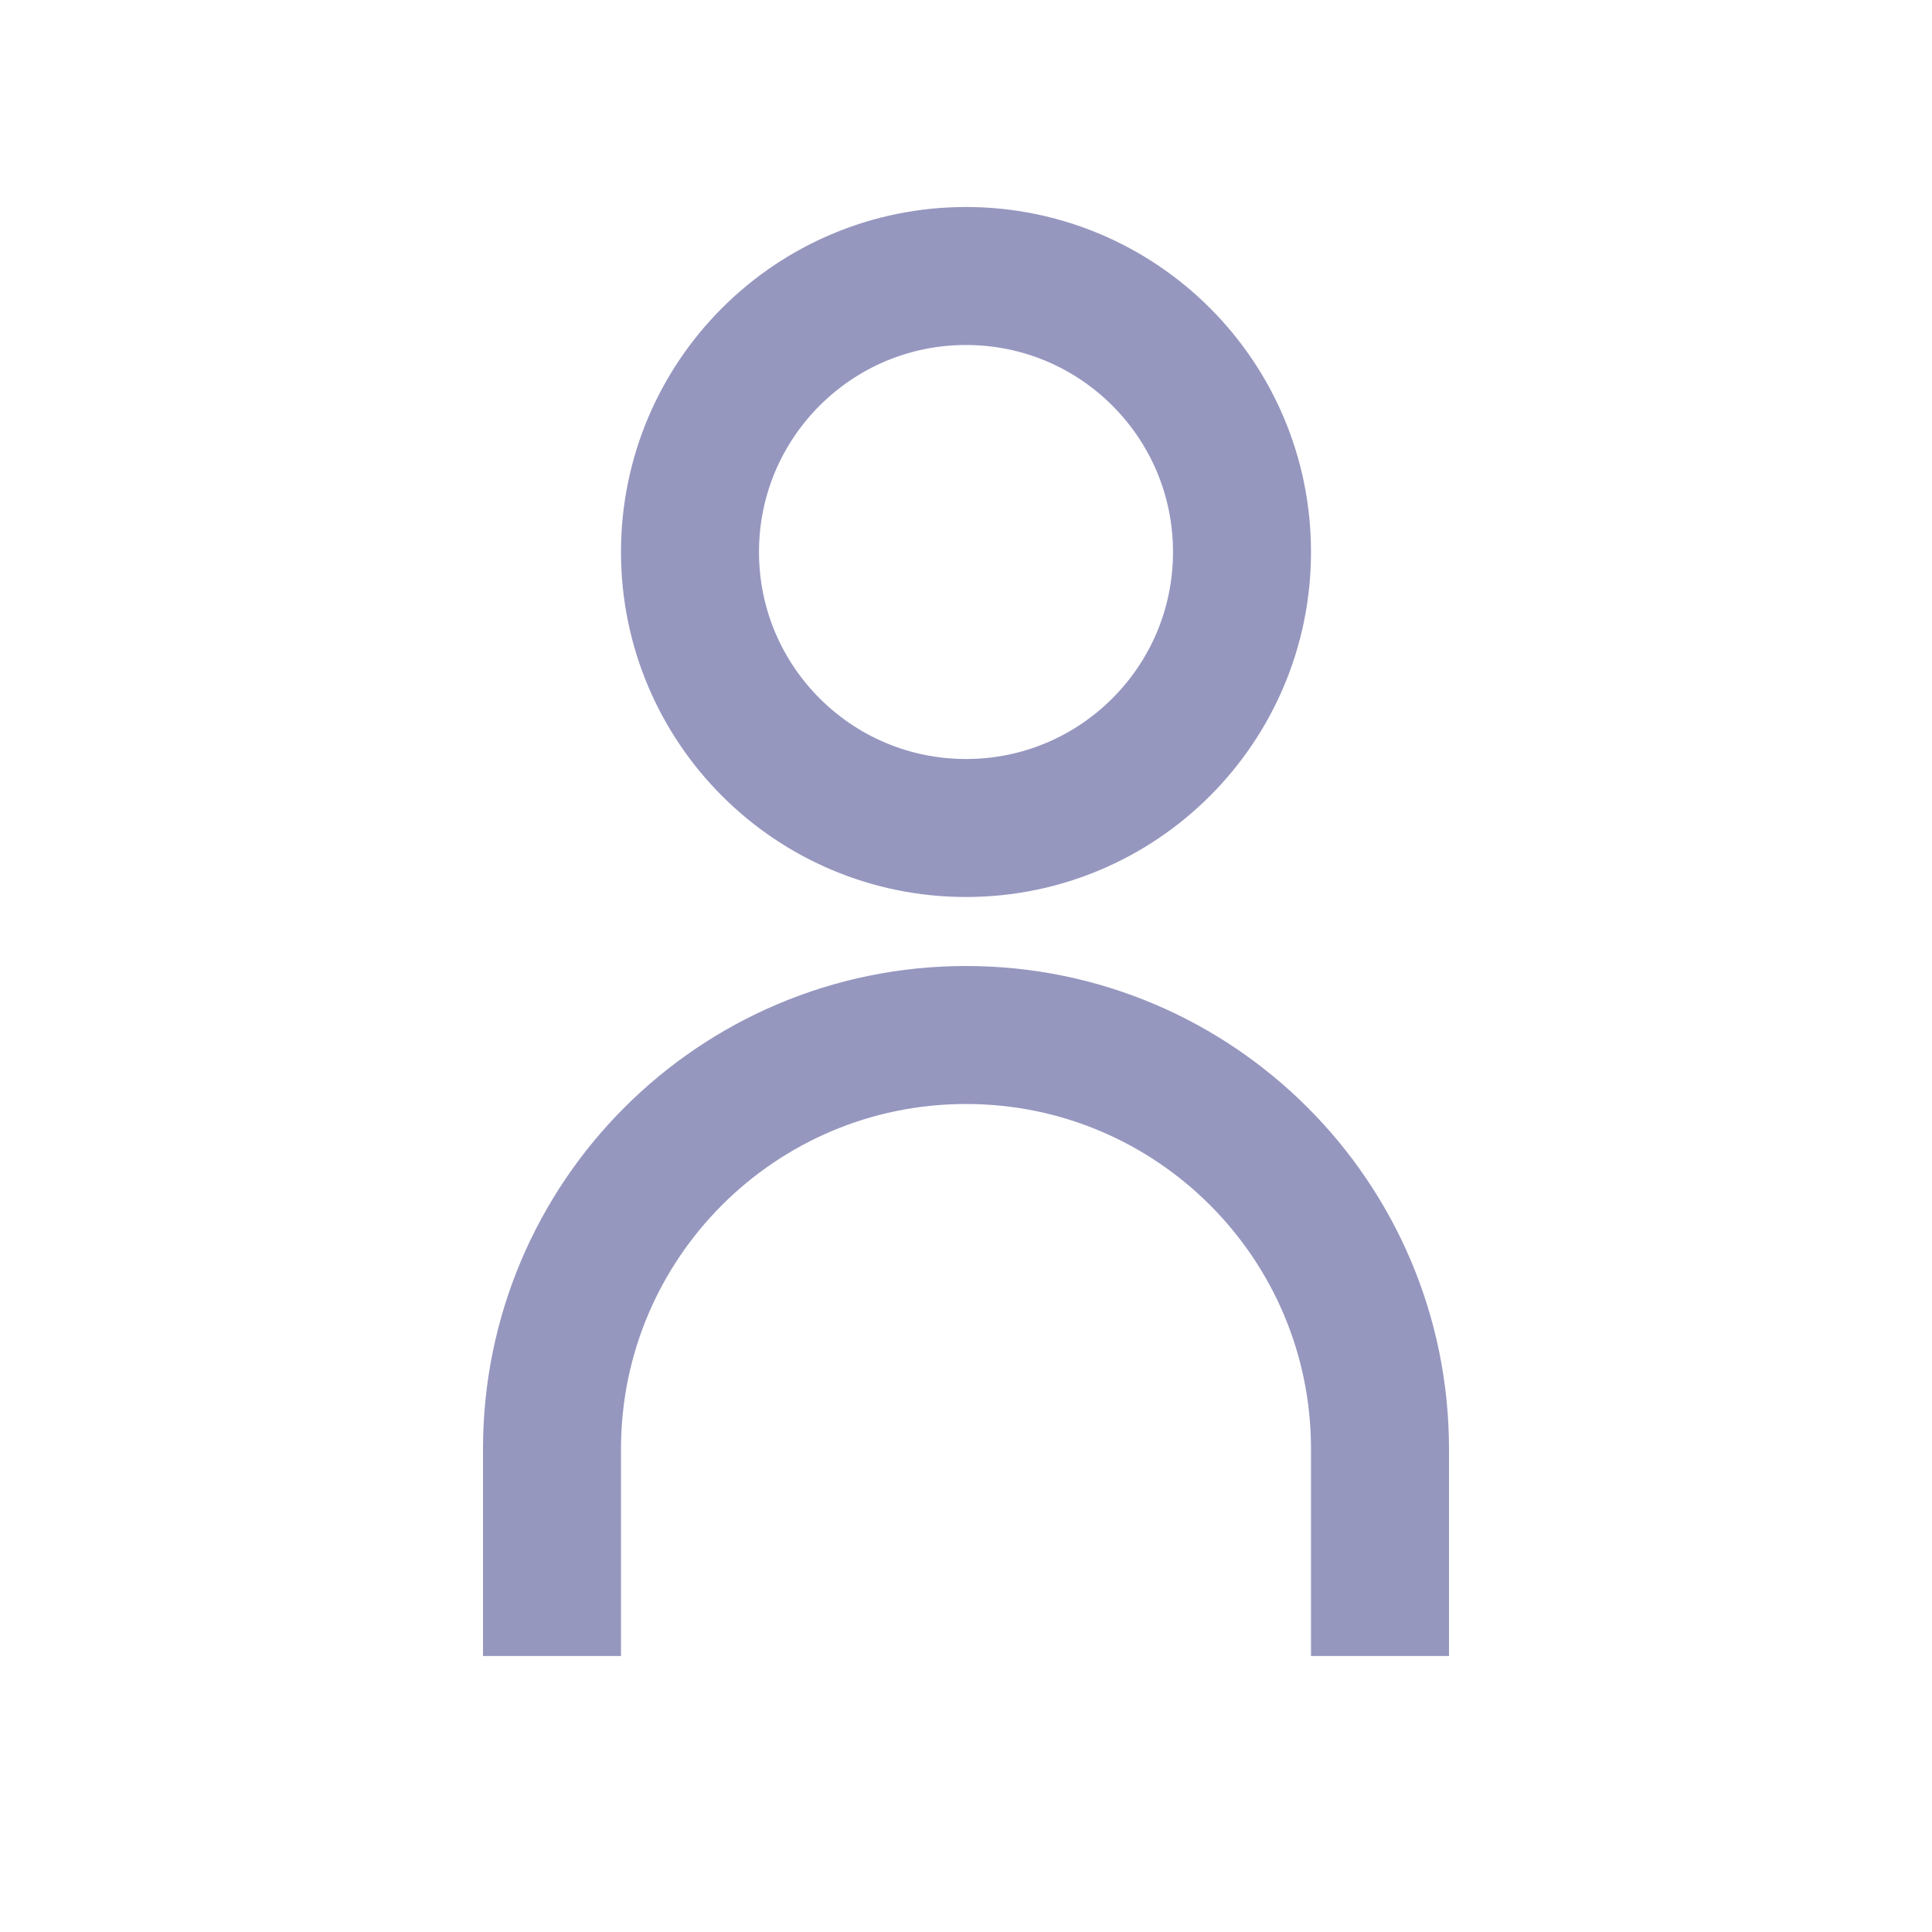 <svg xmlns="http://www.w3.org/2000/svg" width="28" height="28" viewBox="0 0 28 28">
  <g fill="none" fill-rule="evenodd" stroke="#9697BF" stroke-width="2">
    <path d="M8,24 L8,21 L8,21 C8,17.686 10.686,15 14,15 L14,15 L14,15 C17.314,15 20,17.686 20,21 L20,24"/>
    <circle cx="14" cy="8" r="4"/>
  </g>
</svg>
